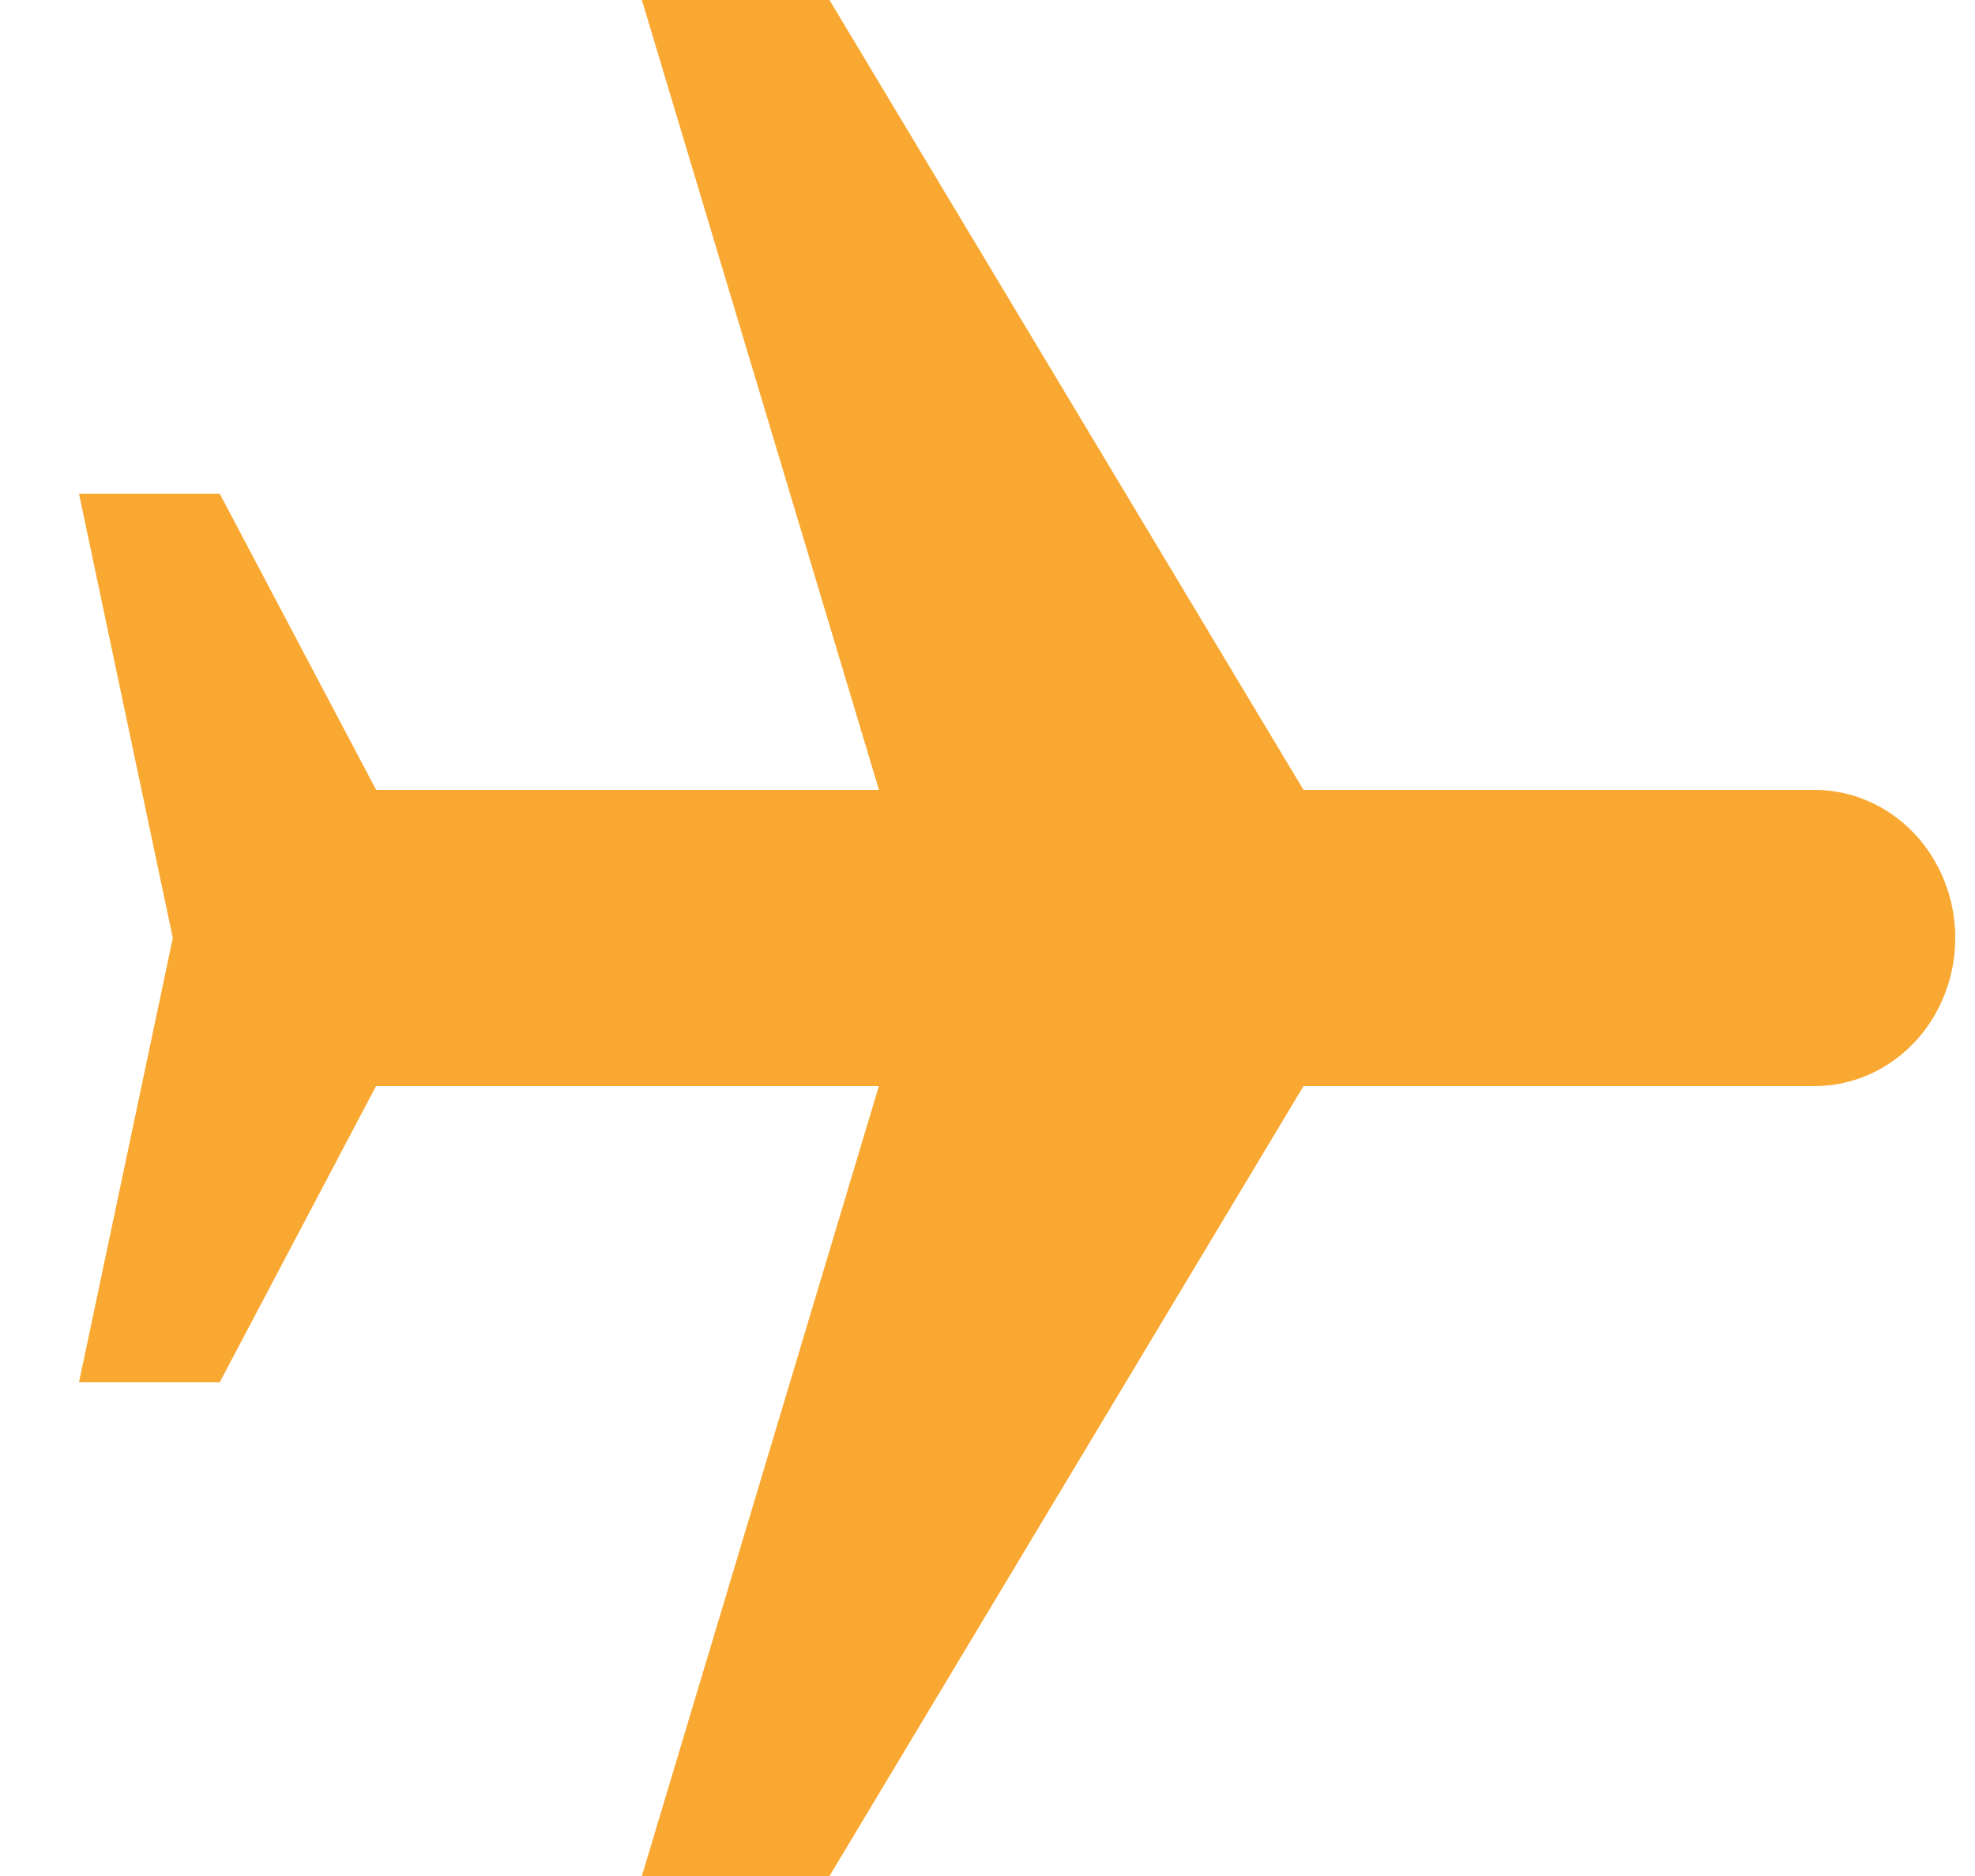 <svg width="20" height="19" viewBox="0 0 20 19" fill="none" xmlns="http://www.w3.org/2000/svg">
<path d="M13.2 11L8.4 19H6.5L8.9 11L3.808 11L2.225 14H0.8L1.75 9.5L0.8 5L2.225 5L3.809 8L8.901 8L6.5 0L8.4 0L13.2 8L18.375 8C18.753 8 19.115 8.158 19.383 8.439C19.65 8.721 19.8 9.102 19.8 9.5C19.8 9.898 19.65 10.279 19.383 10.561C19.115 10.842 18.753 11 18.375 11L13.2 11Z" fill="#F9A831"/>
</svg>
